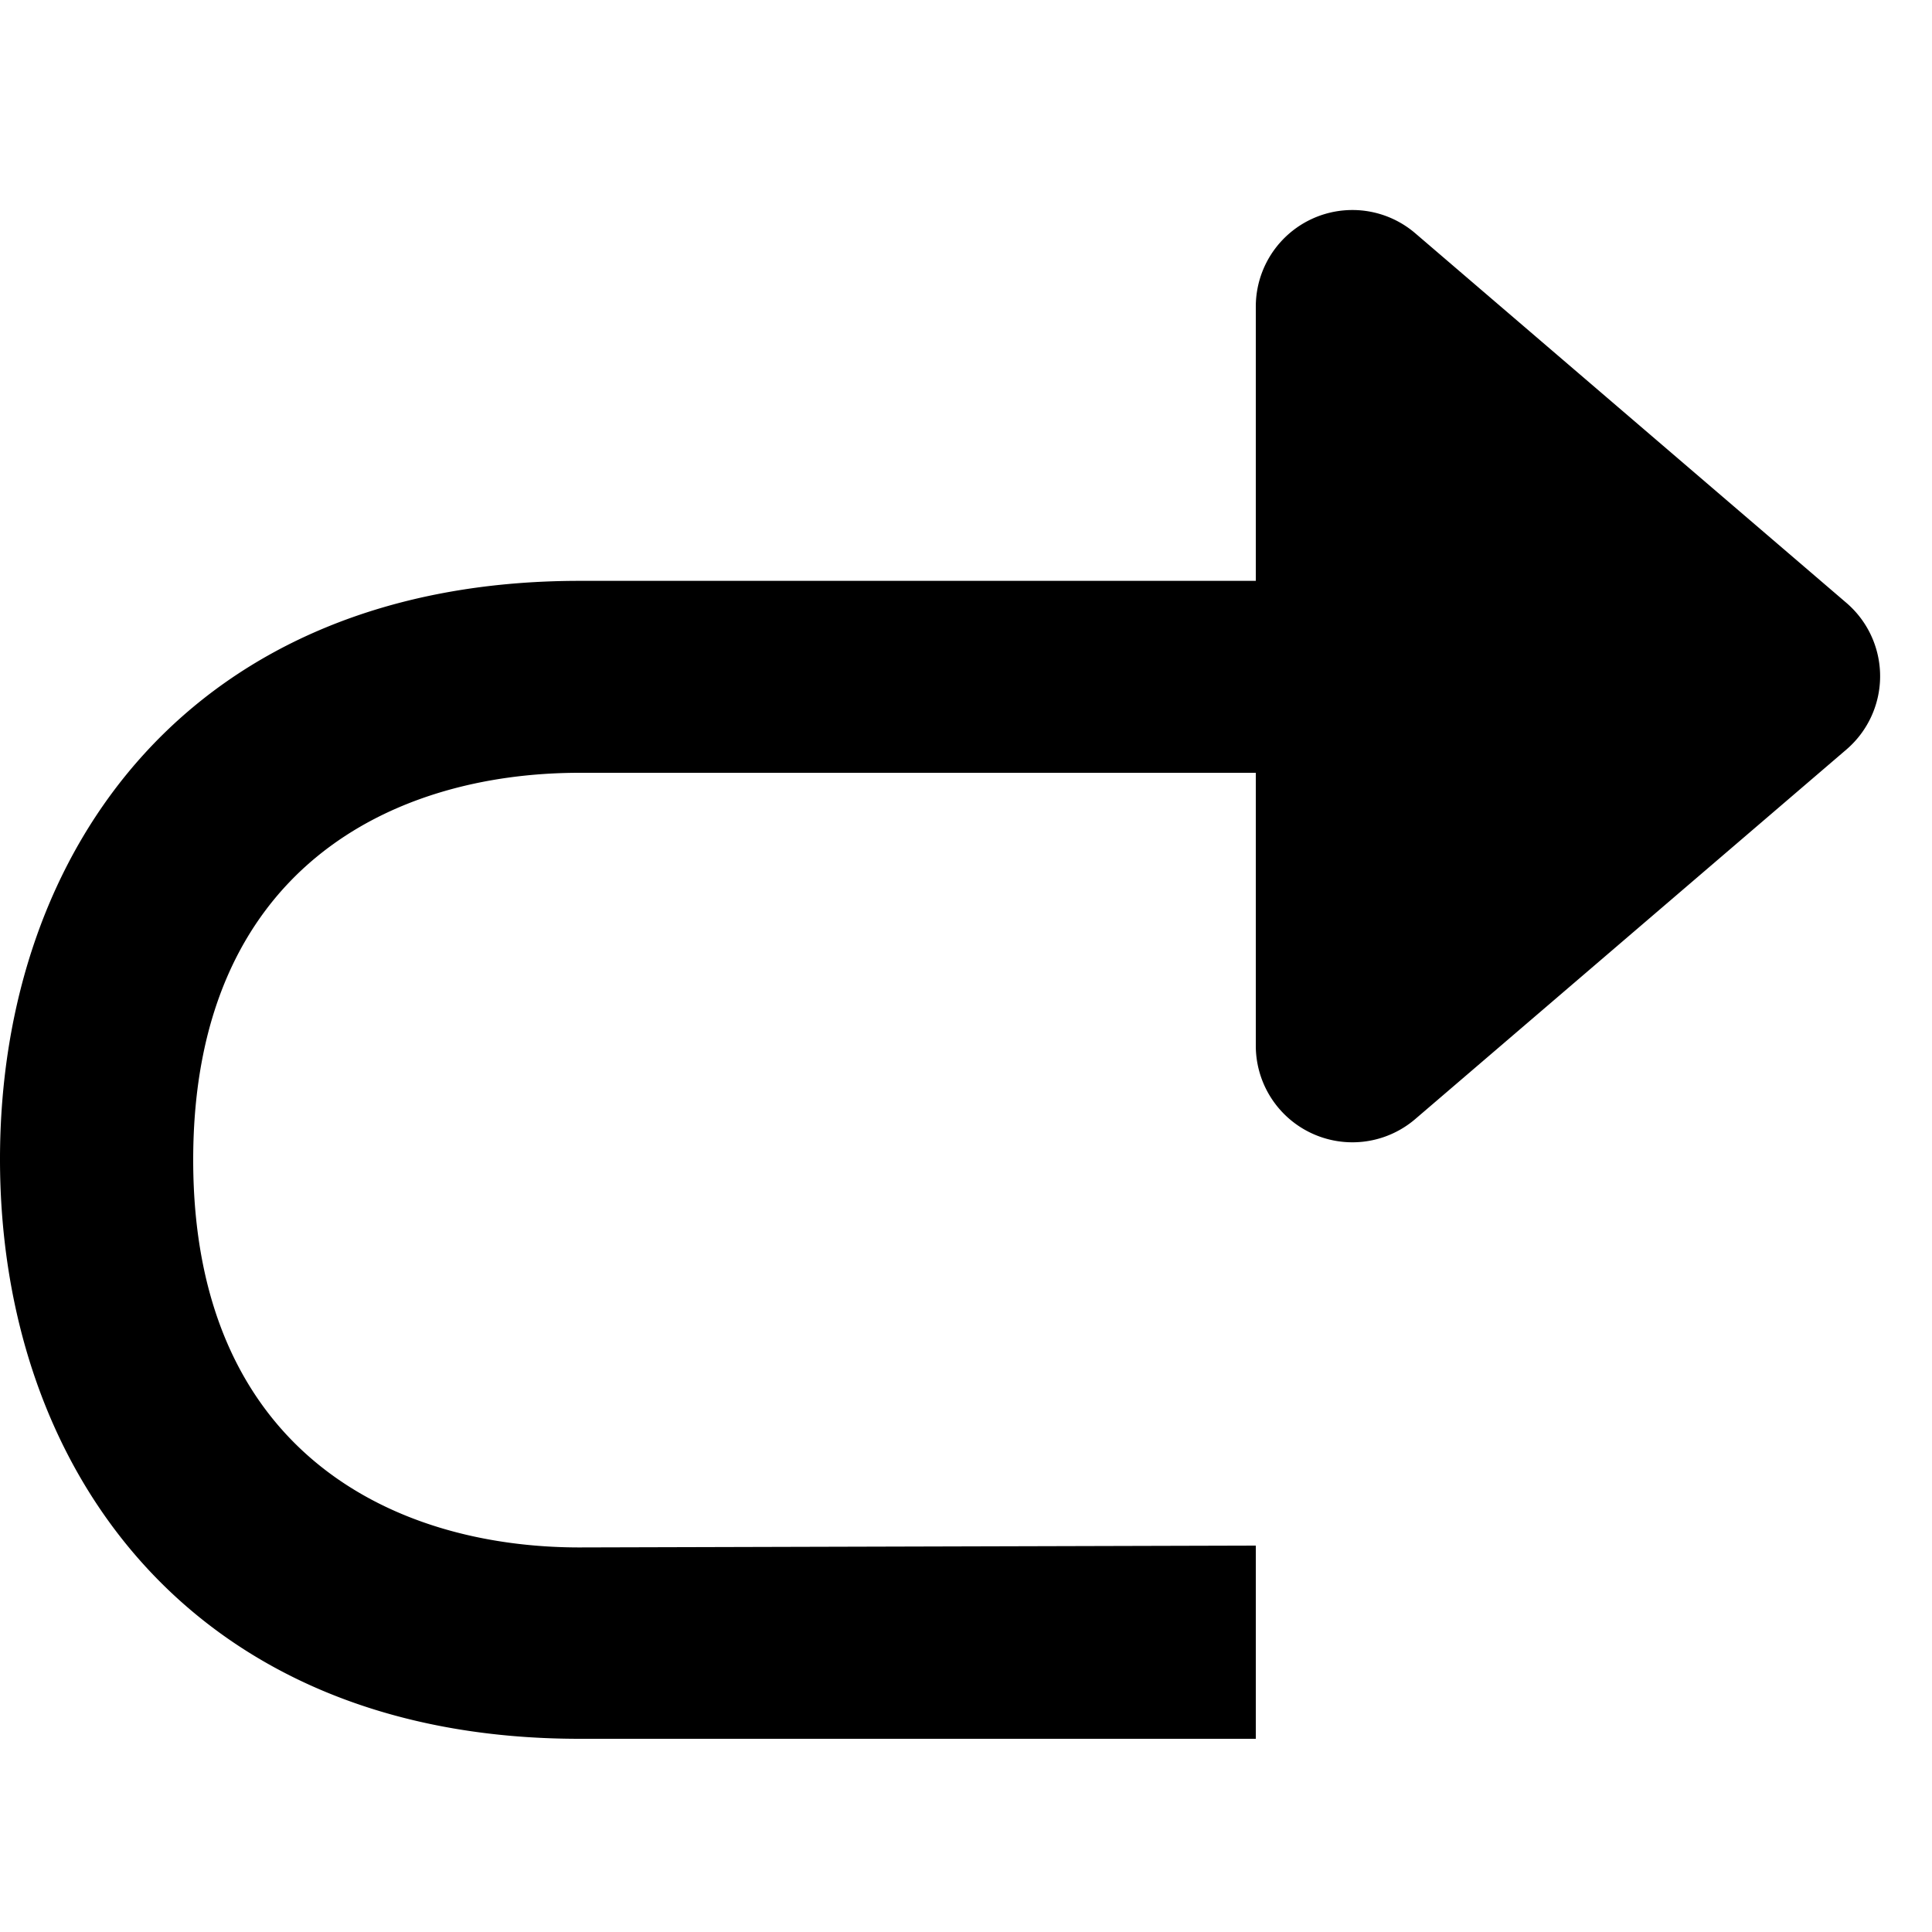 <?xml version="1.0" standalone="no"?><!DOCTYPE svg PUBLIC "-//W3C//DTD SVG 1.1//EN" "http://www.w3.org/Graphics/SVG/1.1/DTD/svg11.dtd">
<svg xmlns="http://www.w3.org/2000/svg" class="svg-icon icon" viewBox="0 0 20 20" aria-hidden="true"><path d="M13 6.013H6c-4 0-6 2.76-6 5.987 0 3.227 2 6 6 6h7v-2l-7 .019c-1.944 0-4-1.006-4-4.012C2 9 4.056 8 6 8h7v2.826a1 1 0 0 0 1.65.759l4.464-3.826a1 1 0 0 0 0-1.518l-4.463-3.826a1 1 0 0 0-1.651.76v2.838z"></path></svg>